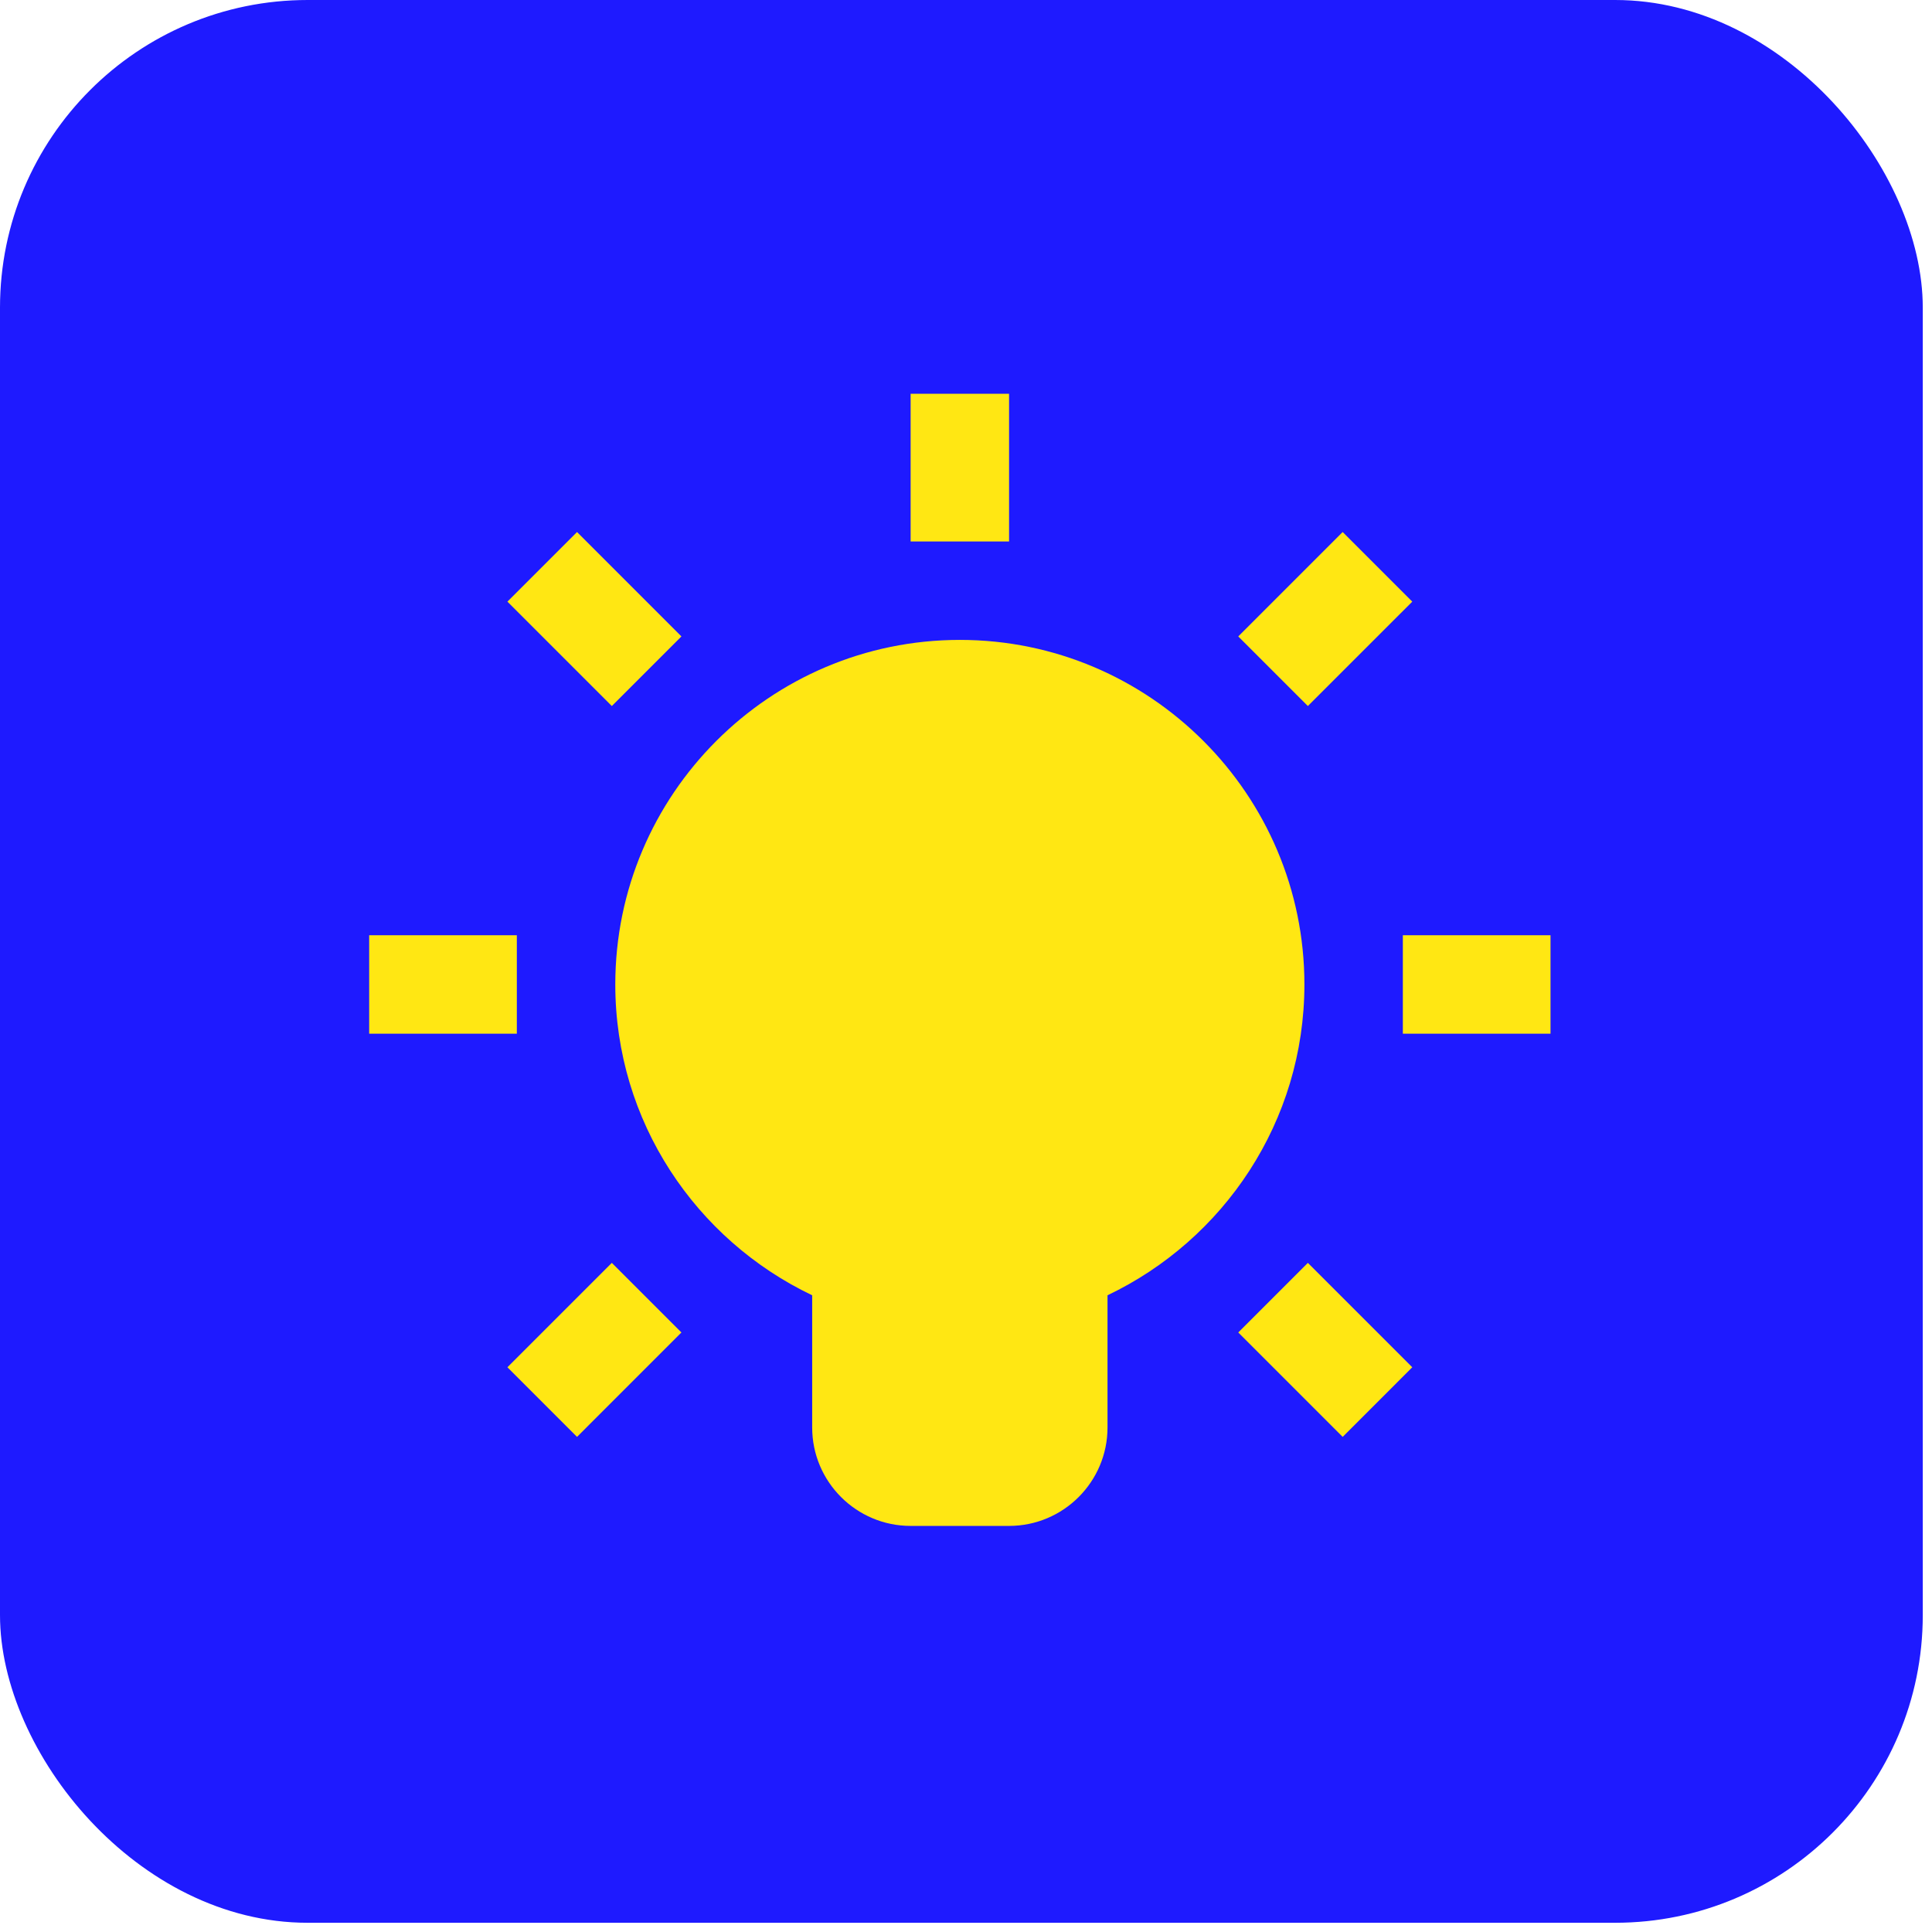 <svg width="157" height="157" viewBox="0 0 157 157" fill="none" xmlns="http://www.w3.org/2000/svg">
<rect width="156.25" height="156.25" rx="25" fill="#1E1AFF"/>
<path d="M74 32V44H82V32H74ZM46.891 43.234L41.234 48.891L49.719 57.375L55.375 51.719L46.891 43.234ZM109.109 43.234L100.625 51.719L106.281 57.375L114.766 48.891L109.109 43.234ZM78 52C62.56 52 50 64.56 50 80C50 91.14 56.556 100.754 66 105.258V116C66 120.412 69.588 124 74 124H82C86.412 124 90 120.412 90 116V105.258C99.444 100.754 106 91.14 106 80C106 64.56 93.44 52 78 52ZM30 76V84H42V76H30ZM114 76V84H126V76H114ZM49.719 102.625L41.234 111.109L46.891 116.766L55.375 108.281L49.719 102.625ZM106.281 102.625L100.625 108.281L109.109 116.766L114.766 111.109L106.281 102.625Z" fill="#FFE713"/>
</svg>
